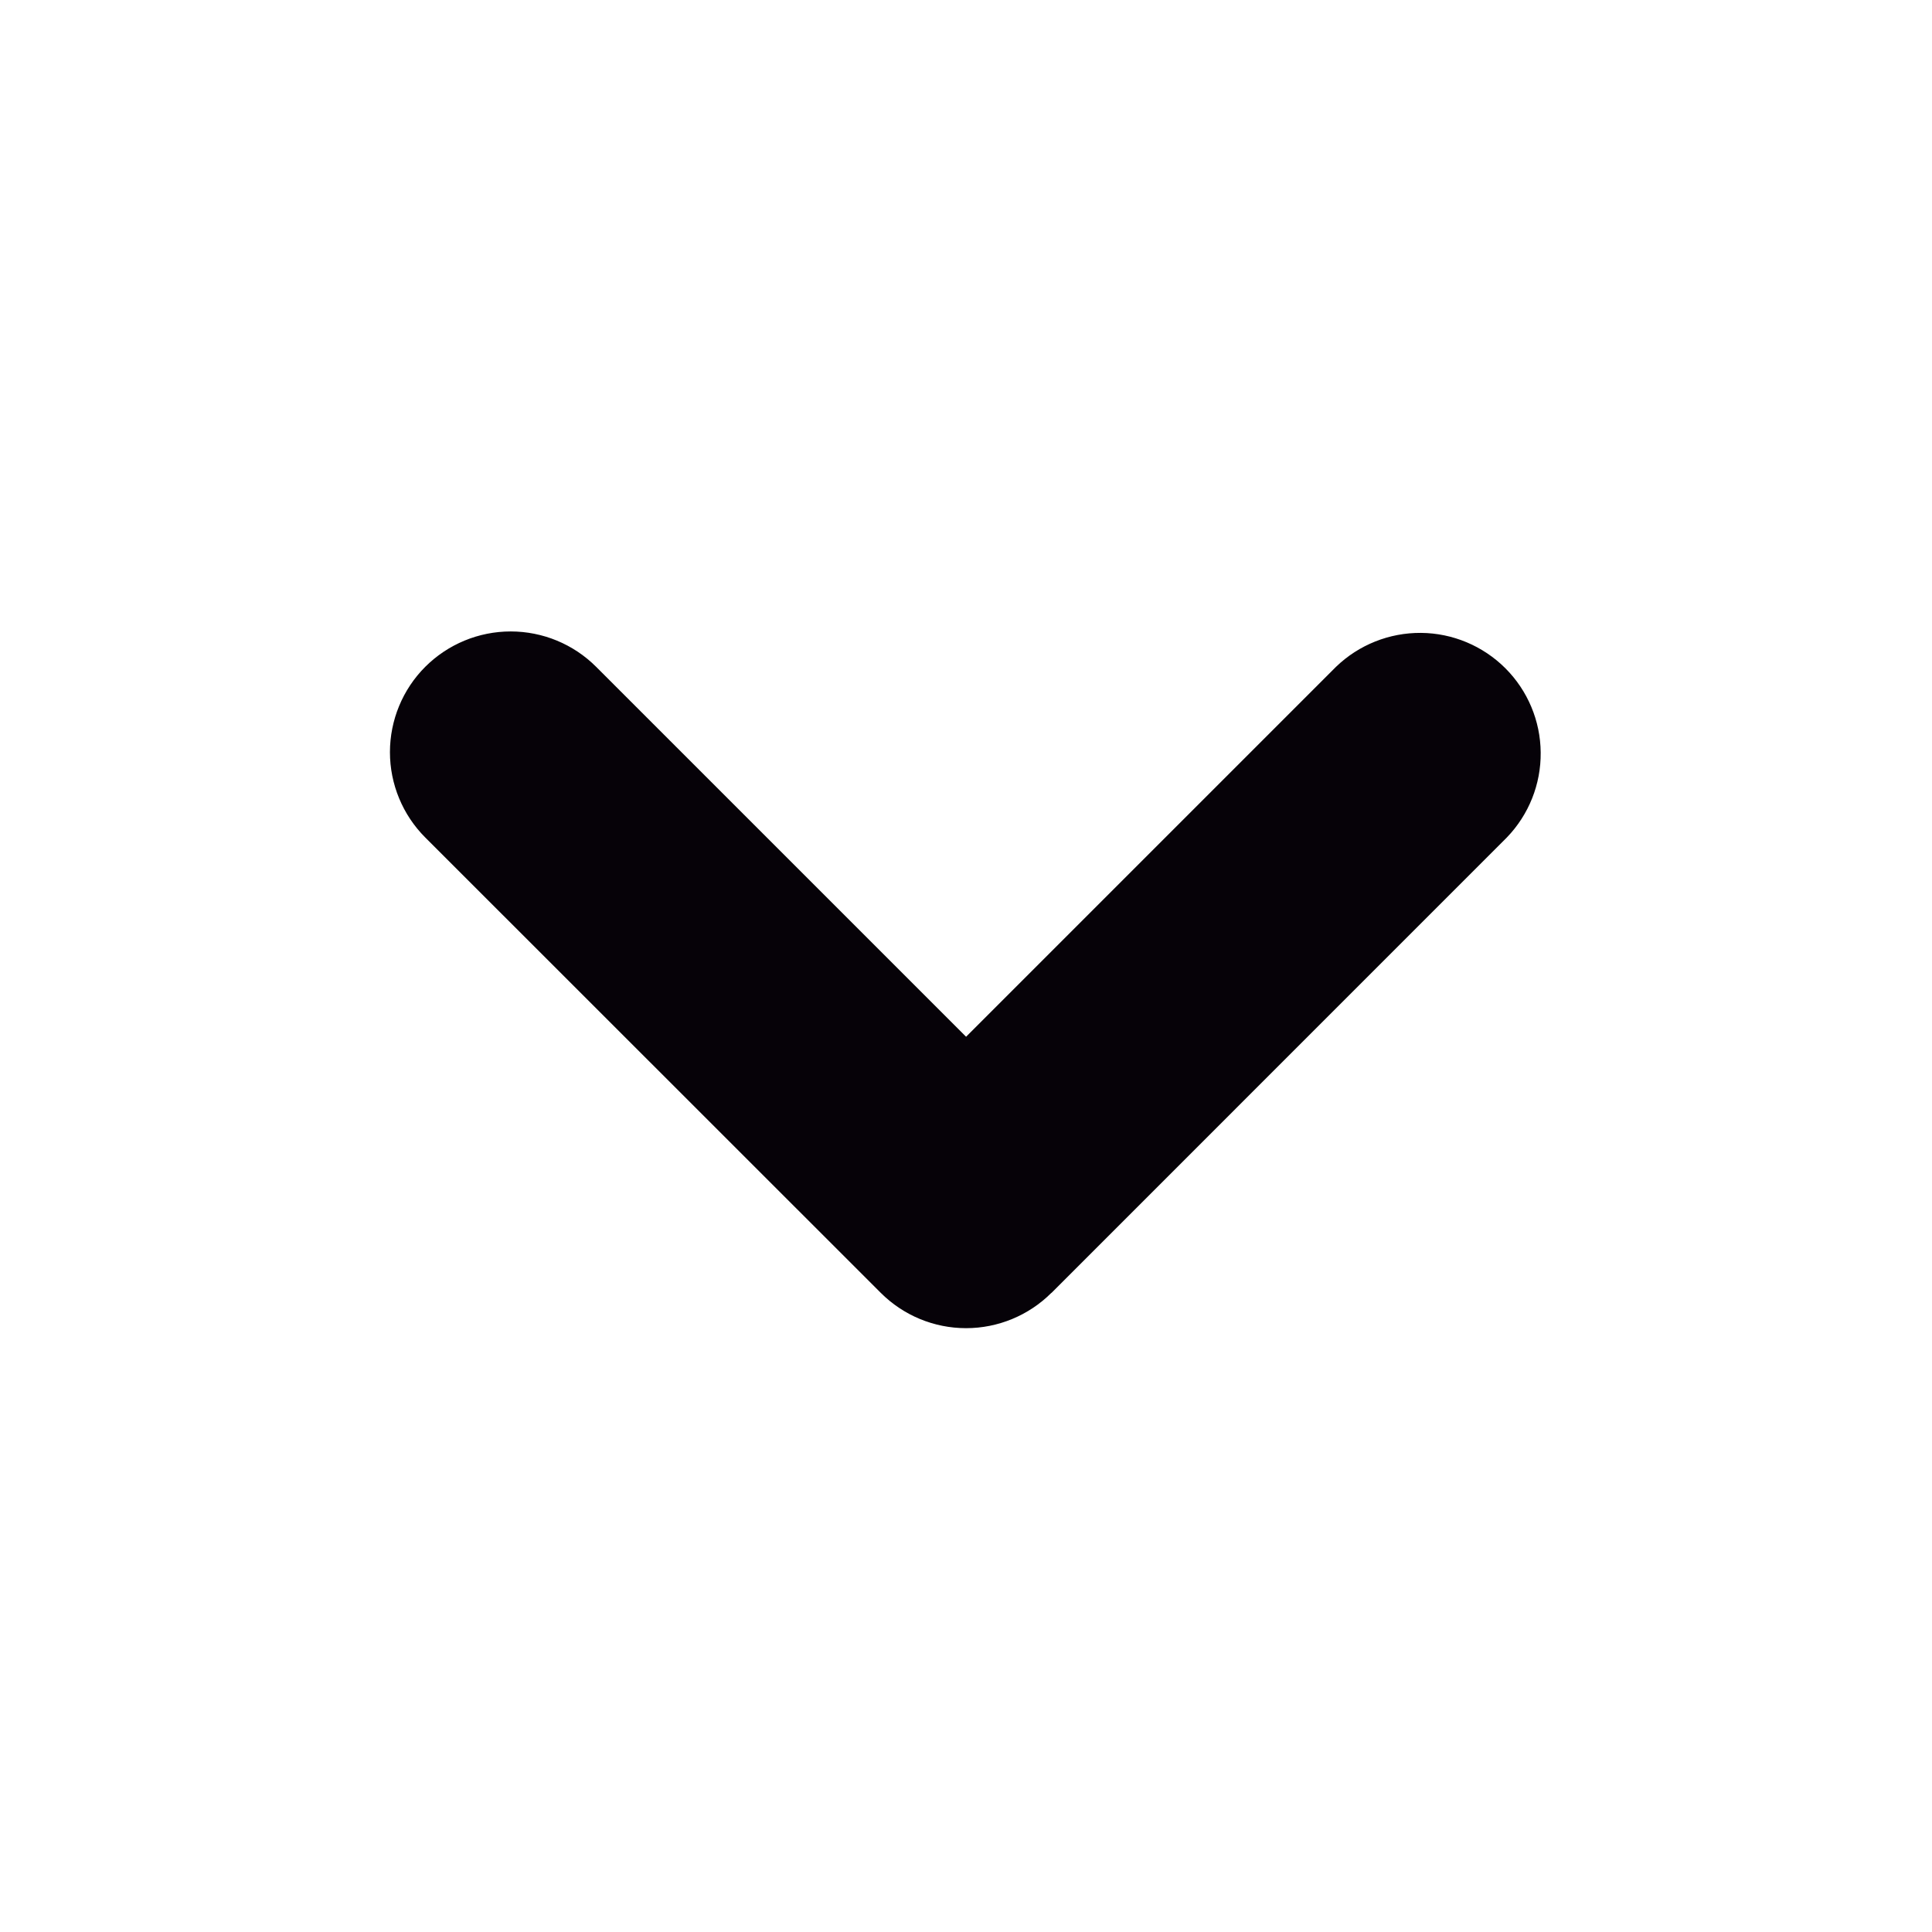 <svg width="24" height="24" viewBox="0 0 24 24" fill="none" xmlns="http://www.w3.org/2000/svg">
<g clip-path="url(#clip0_627_536)">
<path fill-rule="evenodd" clip-rule="evenodd" d="M13.061 16.06C12.78 16.341 12.398 16.499 12.001 16.499C11.603 16.499 11.222 16.341 10.941 16.06L5.283 10.404C5.002 10.123 4.844 9.741 4.844 9.344C4.844 8.946 5.002 8.564 5.283 8.283C5.565 8.002 5.946 7.844 6.344 7.844C6.742 7.844 7.124 8.002 7.405 8.283L12.001 12.879L16.597 8.283C16.88 8.01 17.259 7.859 17.652 7.862C18.045 7.865 18.421 8.023 18.7 8.301C18.978 8.579 19.136 8.955 19.139 9.348C19.143 9.741 18.992 10.12 18.719 10.403L13.062 16.061L13.061 16.06Z" fill="#060208"/>
</g>
<defs>
<clipPath id="clip0_627_536">
<rect width="24" height="24" fill="white"/>
</clipPath>
</defs>
</svg>
